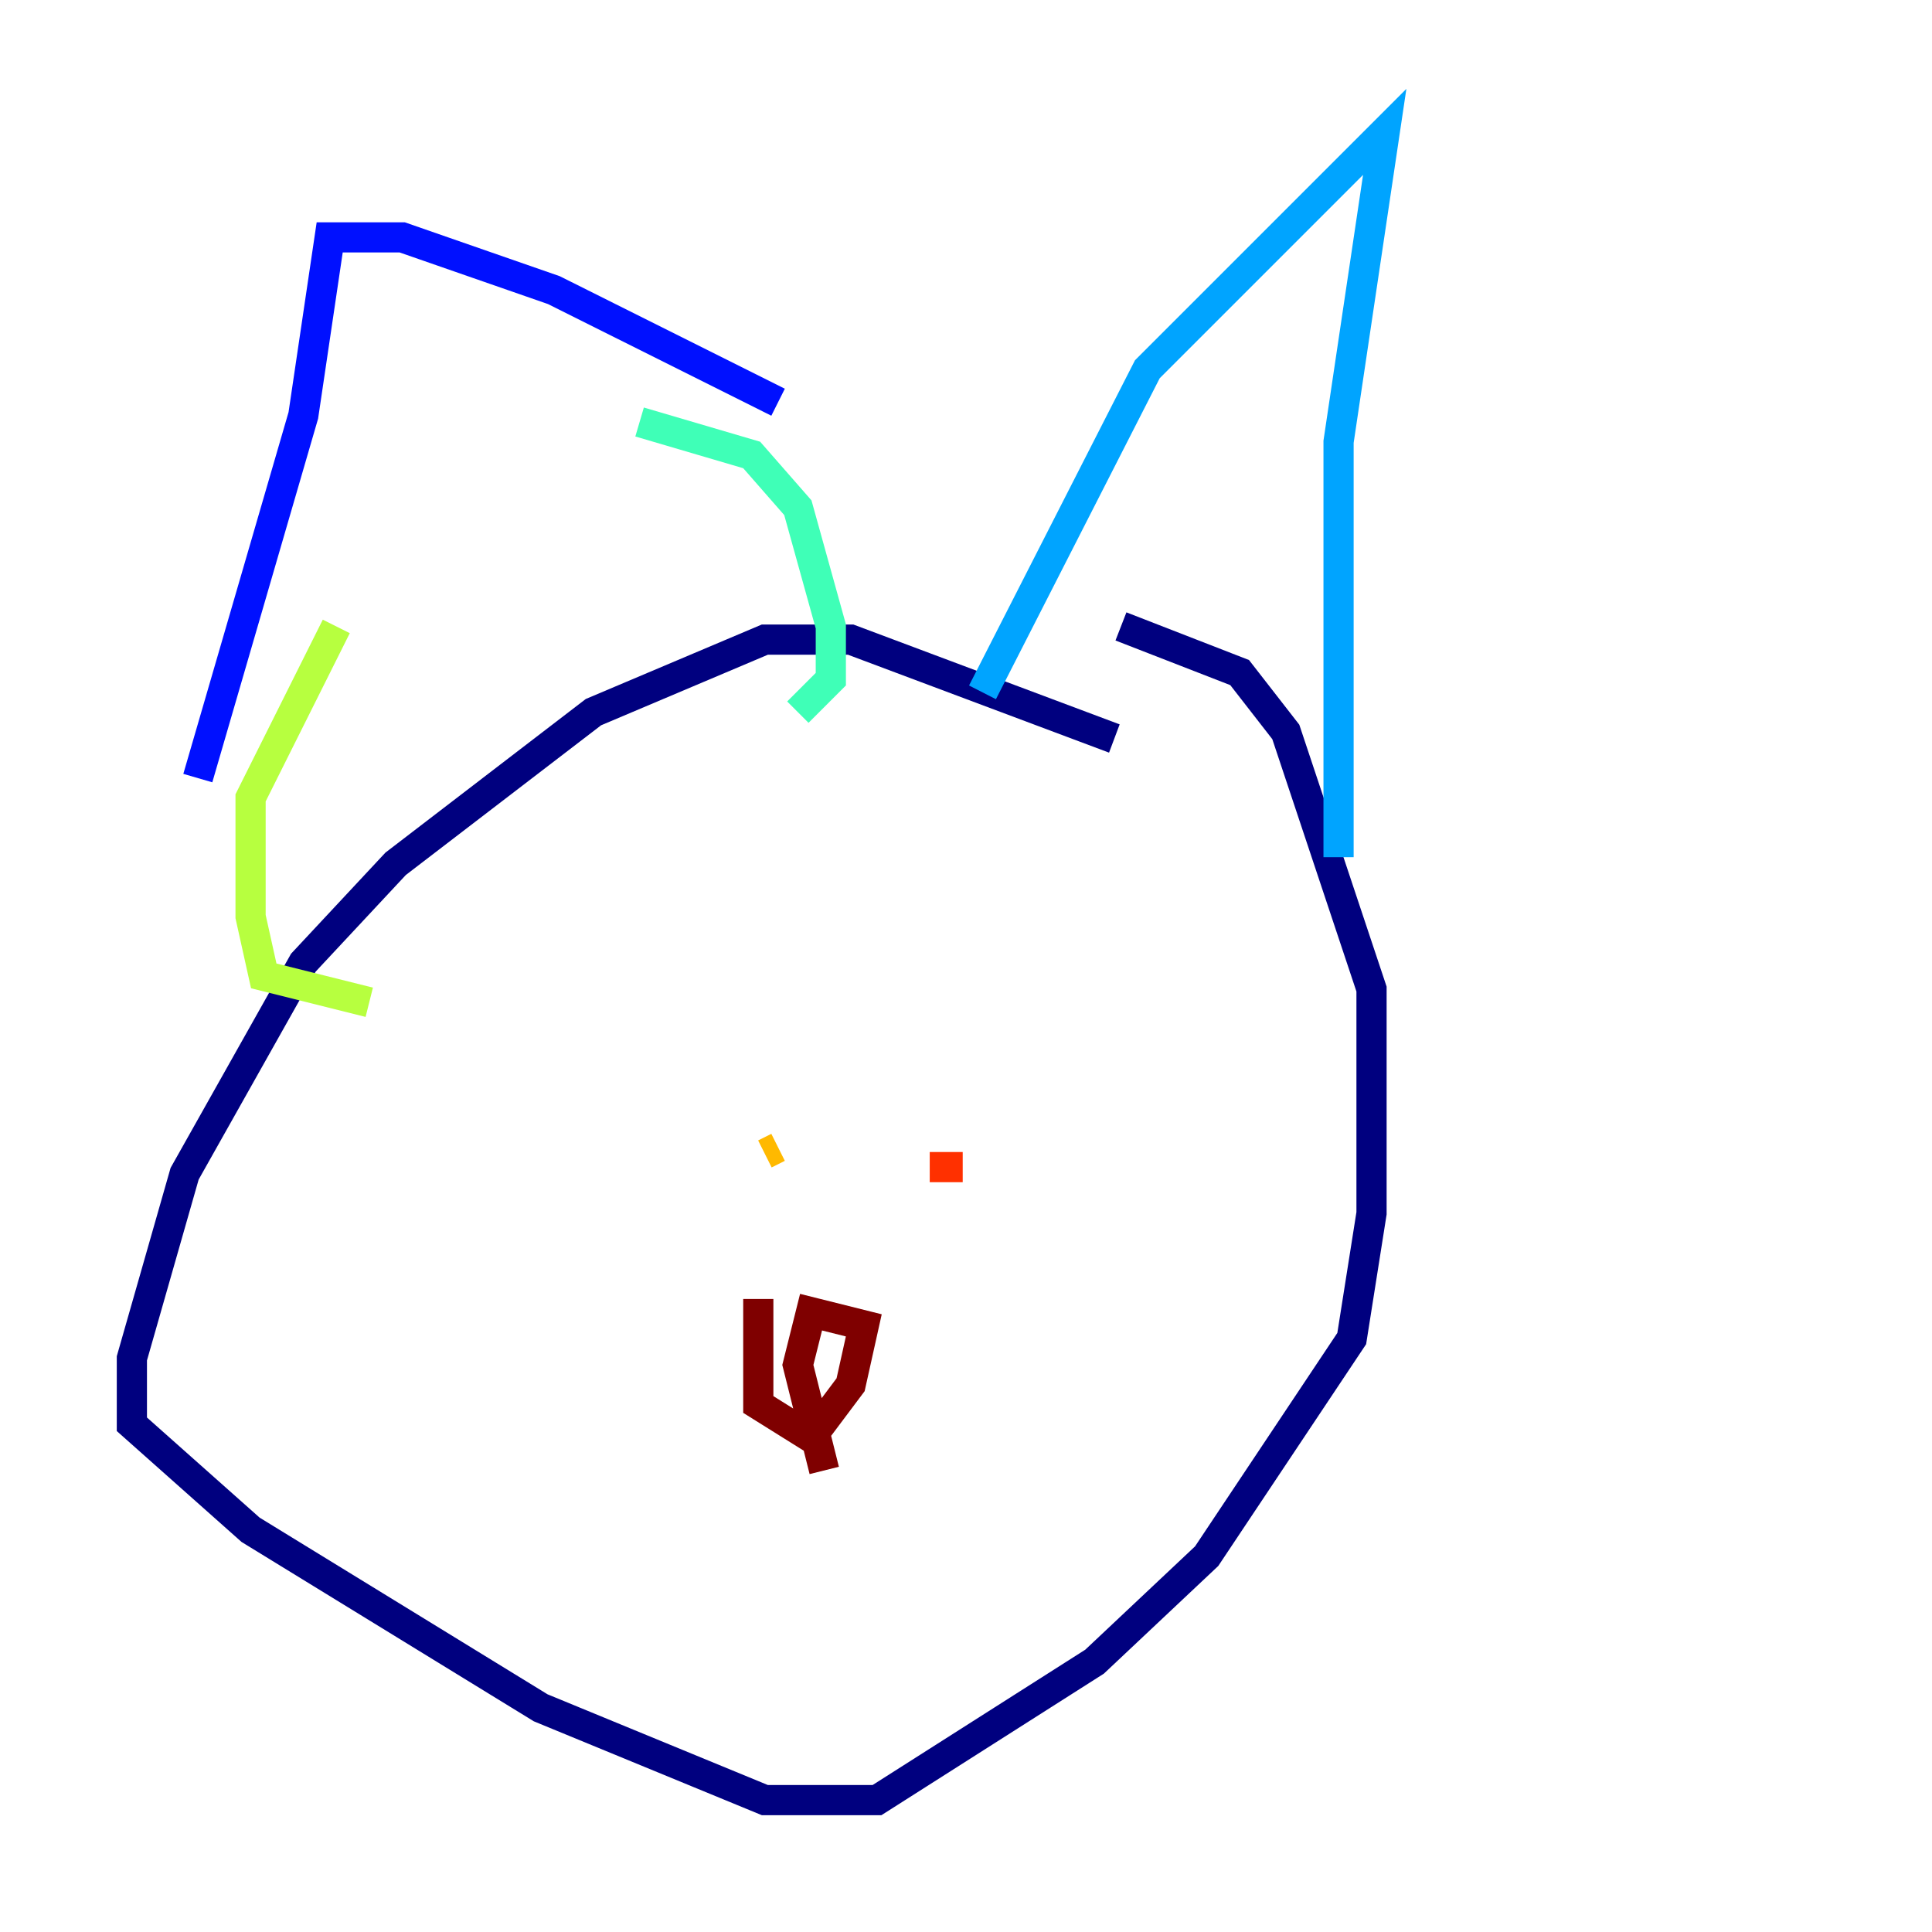 <?xml version="1.0" encoding="utf-8" ?>
<svg baseProfile="tiny" height="128" version="1.2" viewBox="0,0,128,128" width="128" xmlns="http://www.w3.org/2000/svg" xmlns:ev="http://www.w3.org/2001/xml-events" xmlns:xlink="http://www.w3.org/1999/xlink"><defs /><polyline fill="none" points="73.829,48.928 56.355,42.375 50.676,42.375 39.317,47.181 26.212,57.229 20.096,63.782 12.232,77.761 8.737,89.993 8.737,94.362 16.601,101.352 35.822,113.147 50.676,119.263 58.102,119.263 72.519,110.089 79.945,103.099 89.556,88.683 90.867,80.382 90.867,65.529 85.188,48.492 82.13,44.56 74.266,41.502" stroke="#00007f" stroke-width="2" /><polyline fill="none" points="13.106,51.55 20.096,27.522 21.843,15.727 26.648,15.727 36.696,19.222 51.55,26.648" stroke="#0010ff" stroke-width="2" /><polyline fill="none" points="65.092,45.87 76.014,24.464 91.741,8.737 88.683,29.27 88.683,56.792" stroke="#00a4ff" stroke-width="2" /><polyline fill="none" points="42.375,27.959 49.802,30.143 52.86,33.638 55.044,41.502 55.044,44.997 52.86,47.181" stroke="#3fffb7" stroke-width="2" /><polyline fill="none" points="22.28,41.502 16.601,52.86 16.601,60.724 17.474,64.655 24.464,66.403" stroke="#b7ff3f" stroke-width="2" /><polyline fill="none" points="51.55,76.014 50.676,76.451" stroke="#ffb900" stroke-width="2" /><polyline fill="none" points="63.782,77.324 61.597,77.324" stroke="#ff3000" stroke-width="2" /><polyline fill="none" points="50.239,86.061 50.239,93.051 53.734,95.236 56.355,91.741 57.229,87.809 53.734,86.935 52.86,90.43 54.608,97.42" stroke="#7f0000" stroke-width="2" /></svg>